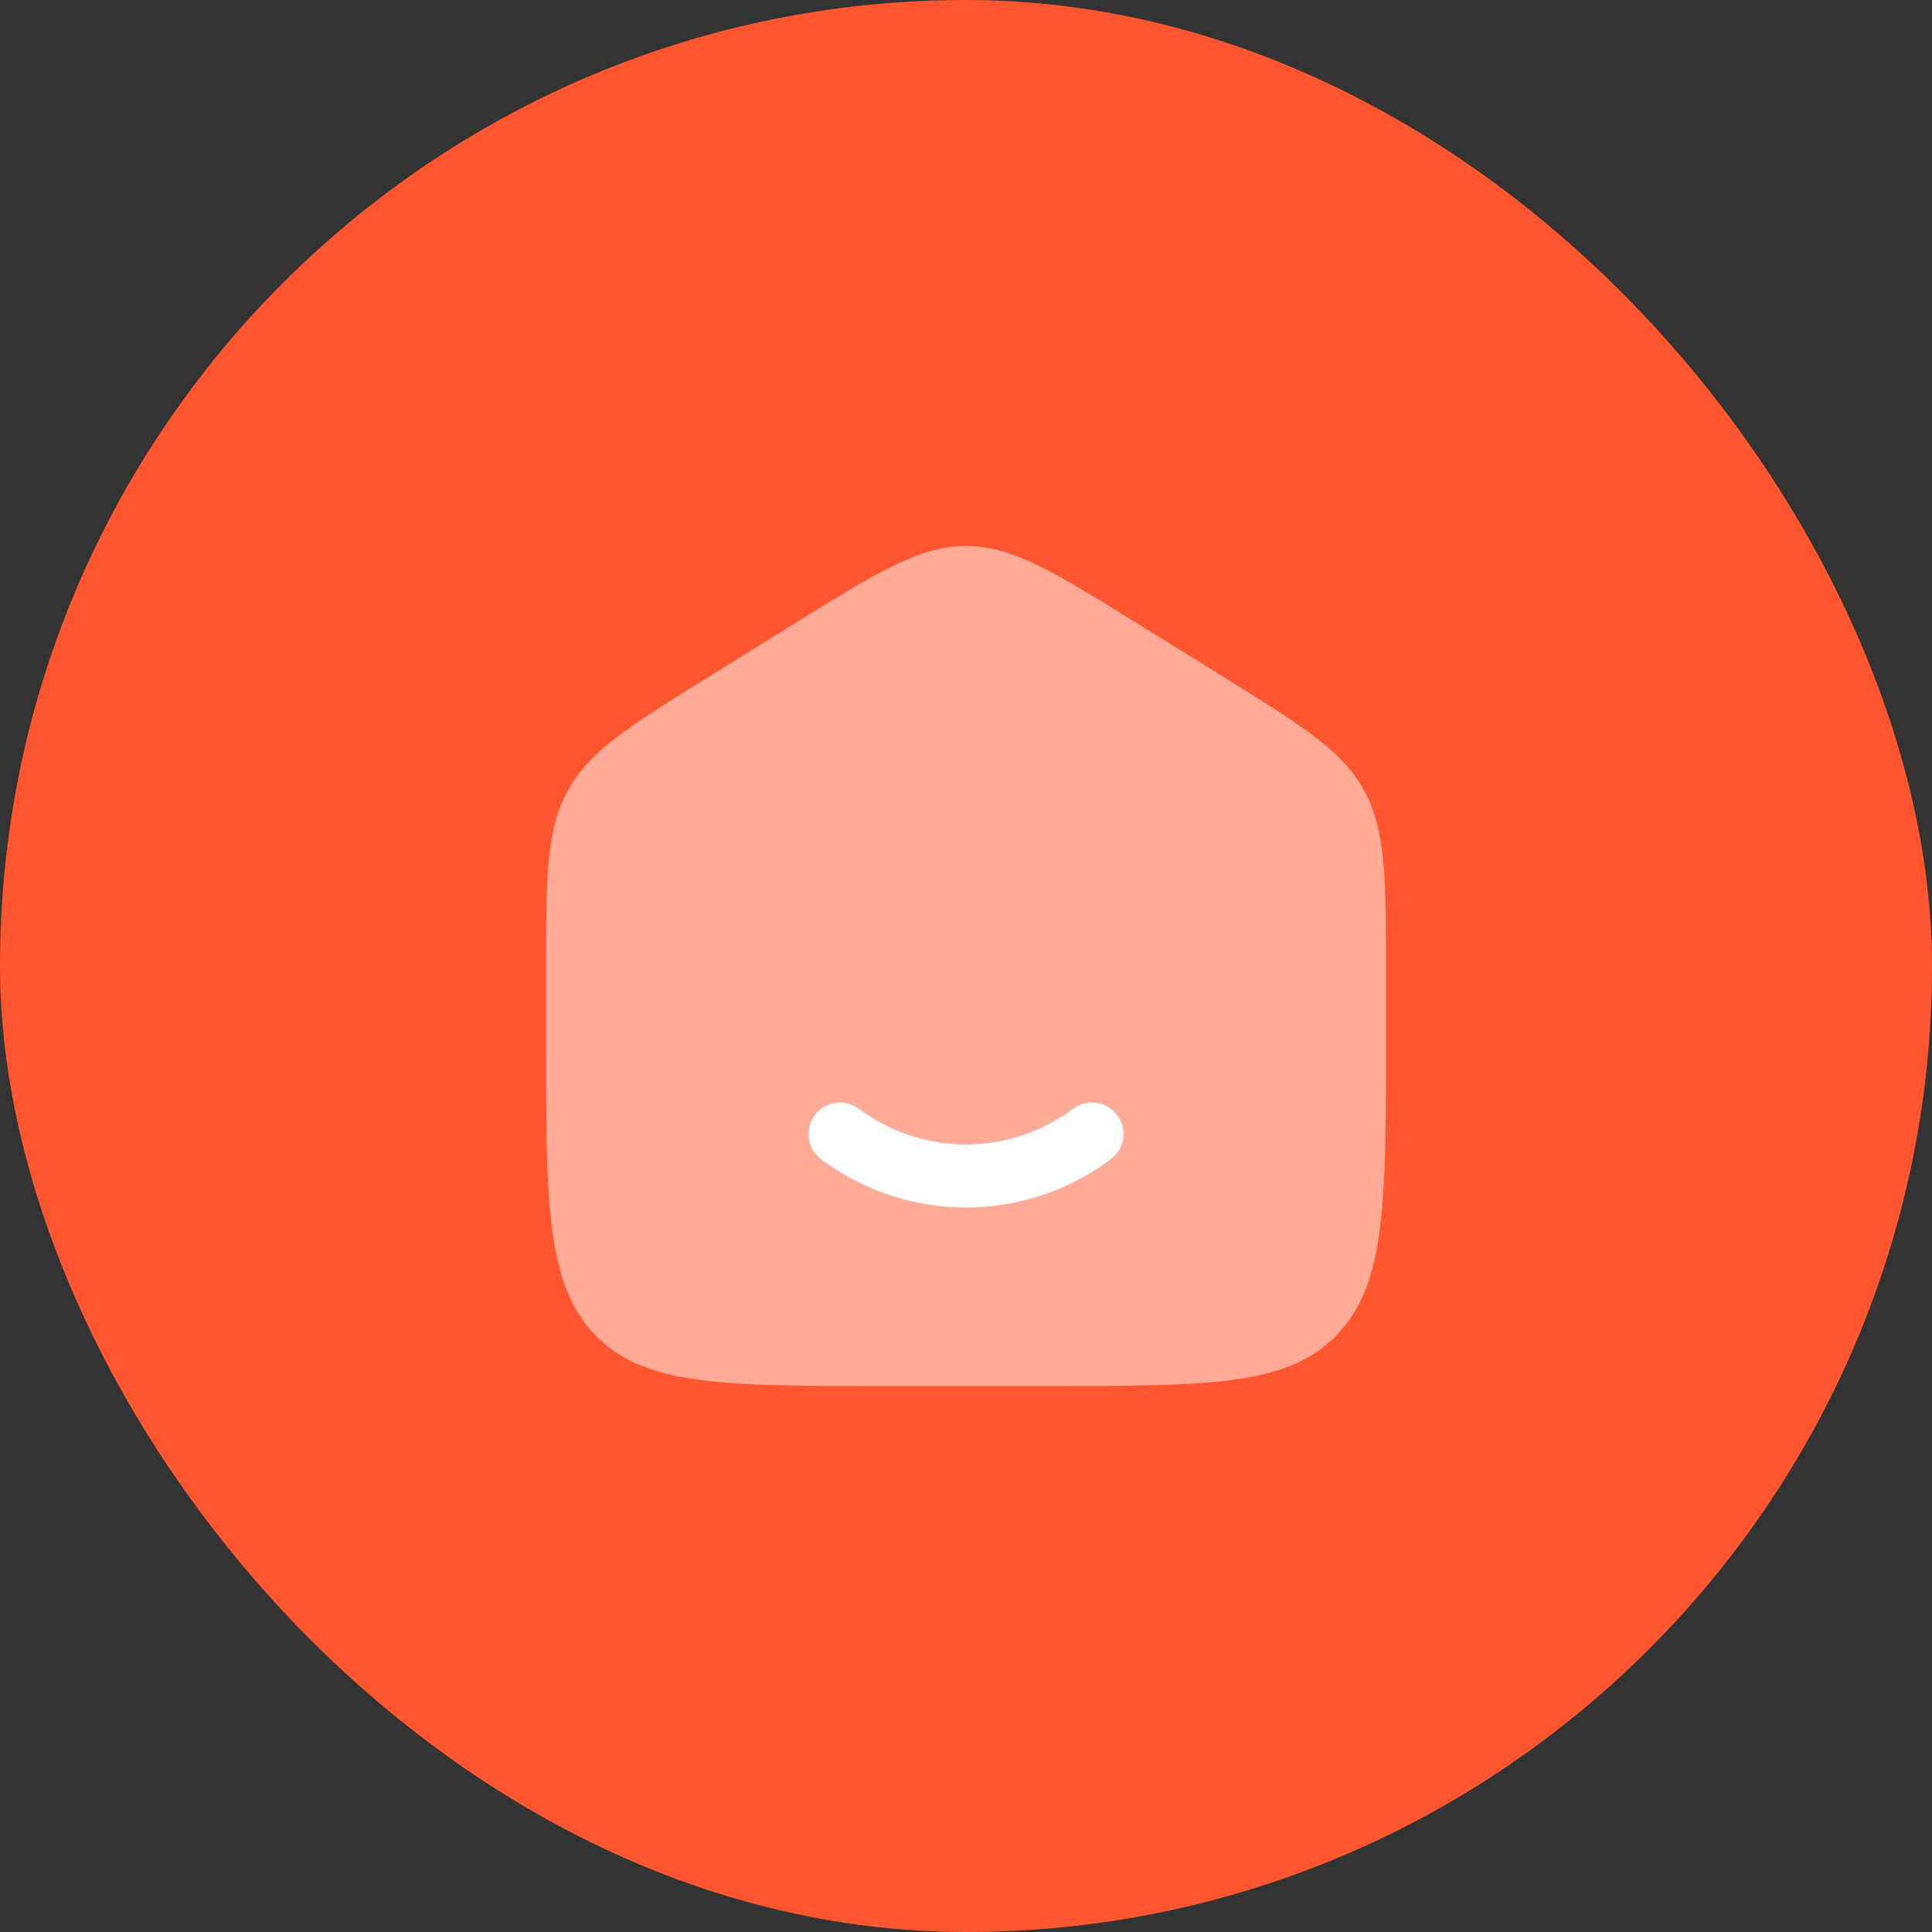 <svg width="46" height="46" viewBox="0 0 46 46" fill="none" xmlns="http://www.w3.org/2000/svg">
    <rect x="0" y="0" width="46" height="46" fill="#333333" stroke="none"/>
    <rect width="46" height="46" rx="23" fill="#FF5630"/>
    <path opacity="0.5" d="M13 23.204C13 20.915 13 19.771 13.52 18.823C14.038 17.874 14.987 17.286 16.884 16.108L18.884 14.867C20.889 13.622 21.892 13 23 13C24.108 13 25.11 13.622 27.116 14.867L29.116 16.108C31.013 17.286 31.962 17.874 32.481 18.823C33 19.771 33 20.915 33 23.203V24.725C33 28.625 33 30.576 31.828 31.788C30.657 33 28.771 33 25 33H21C17.229 33 15.343 33 14.172 31.788C13 30.576 13 28.626 13 24.725V23.204Z" fill="white"/>
    <path d="M20.447 26.398C20.287 26.28 20.087 26.229 19.89 26.259C19.693 26.288 19.516 26.394 19.398 26.554C19.279 26.713 19.229 26.914 19.258 27.111C19.287 27.307 19.393 27.485 19.553 27.603C20.548 28.347 21.757 28.749 23 28.75C24.242 28.749 25.452 28.347 26.447 27.603C26.607 27.485 26.713 27.307 26.742 27.11C26.772 26.913 26.721 26.713 26.603 26.553C26.484 26.393 26.307 26.287 26.11 26.258C25.913 26.228 25.713 26.279 25.553 26.397C24.816 26.95 23.921 27.249 23 27.25C22.079 27.249 21.184 26.95 20.447 26.398Z" fill="white"/>
</svg>
